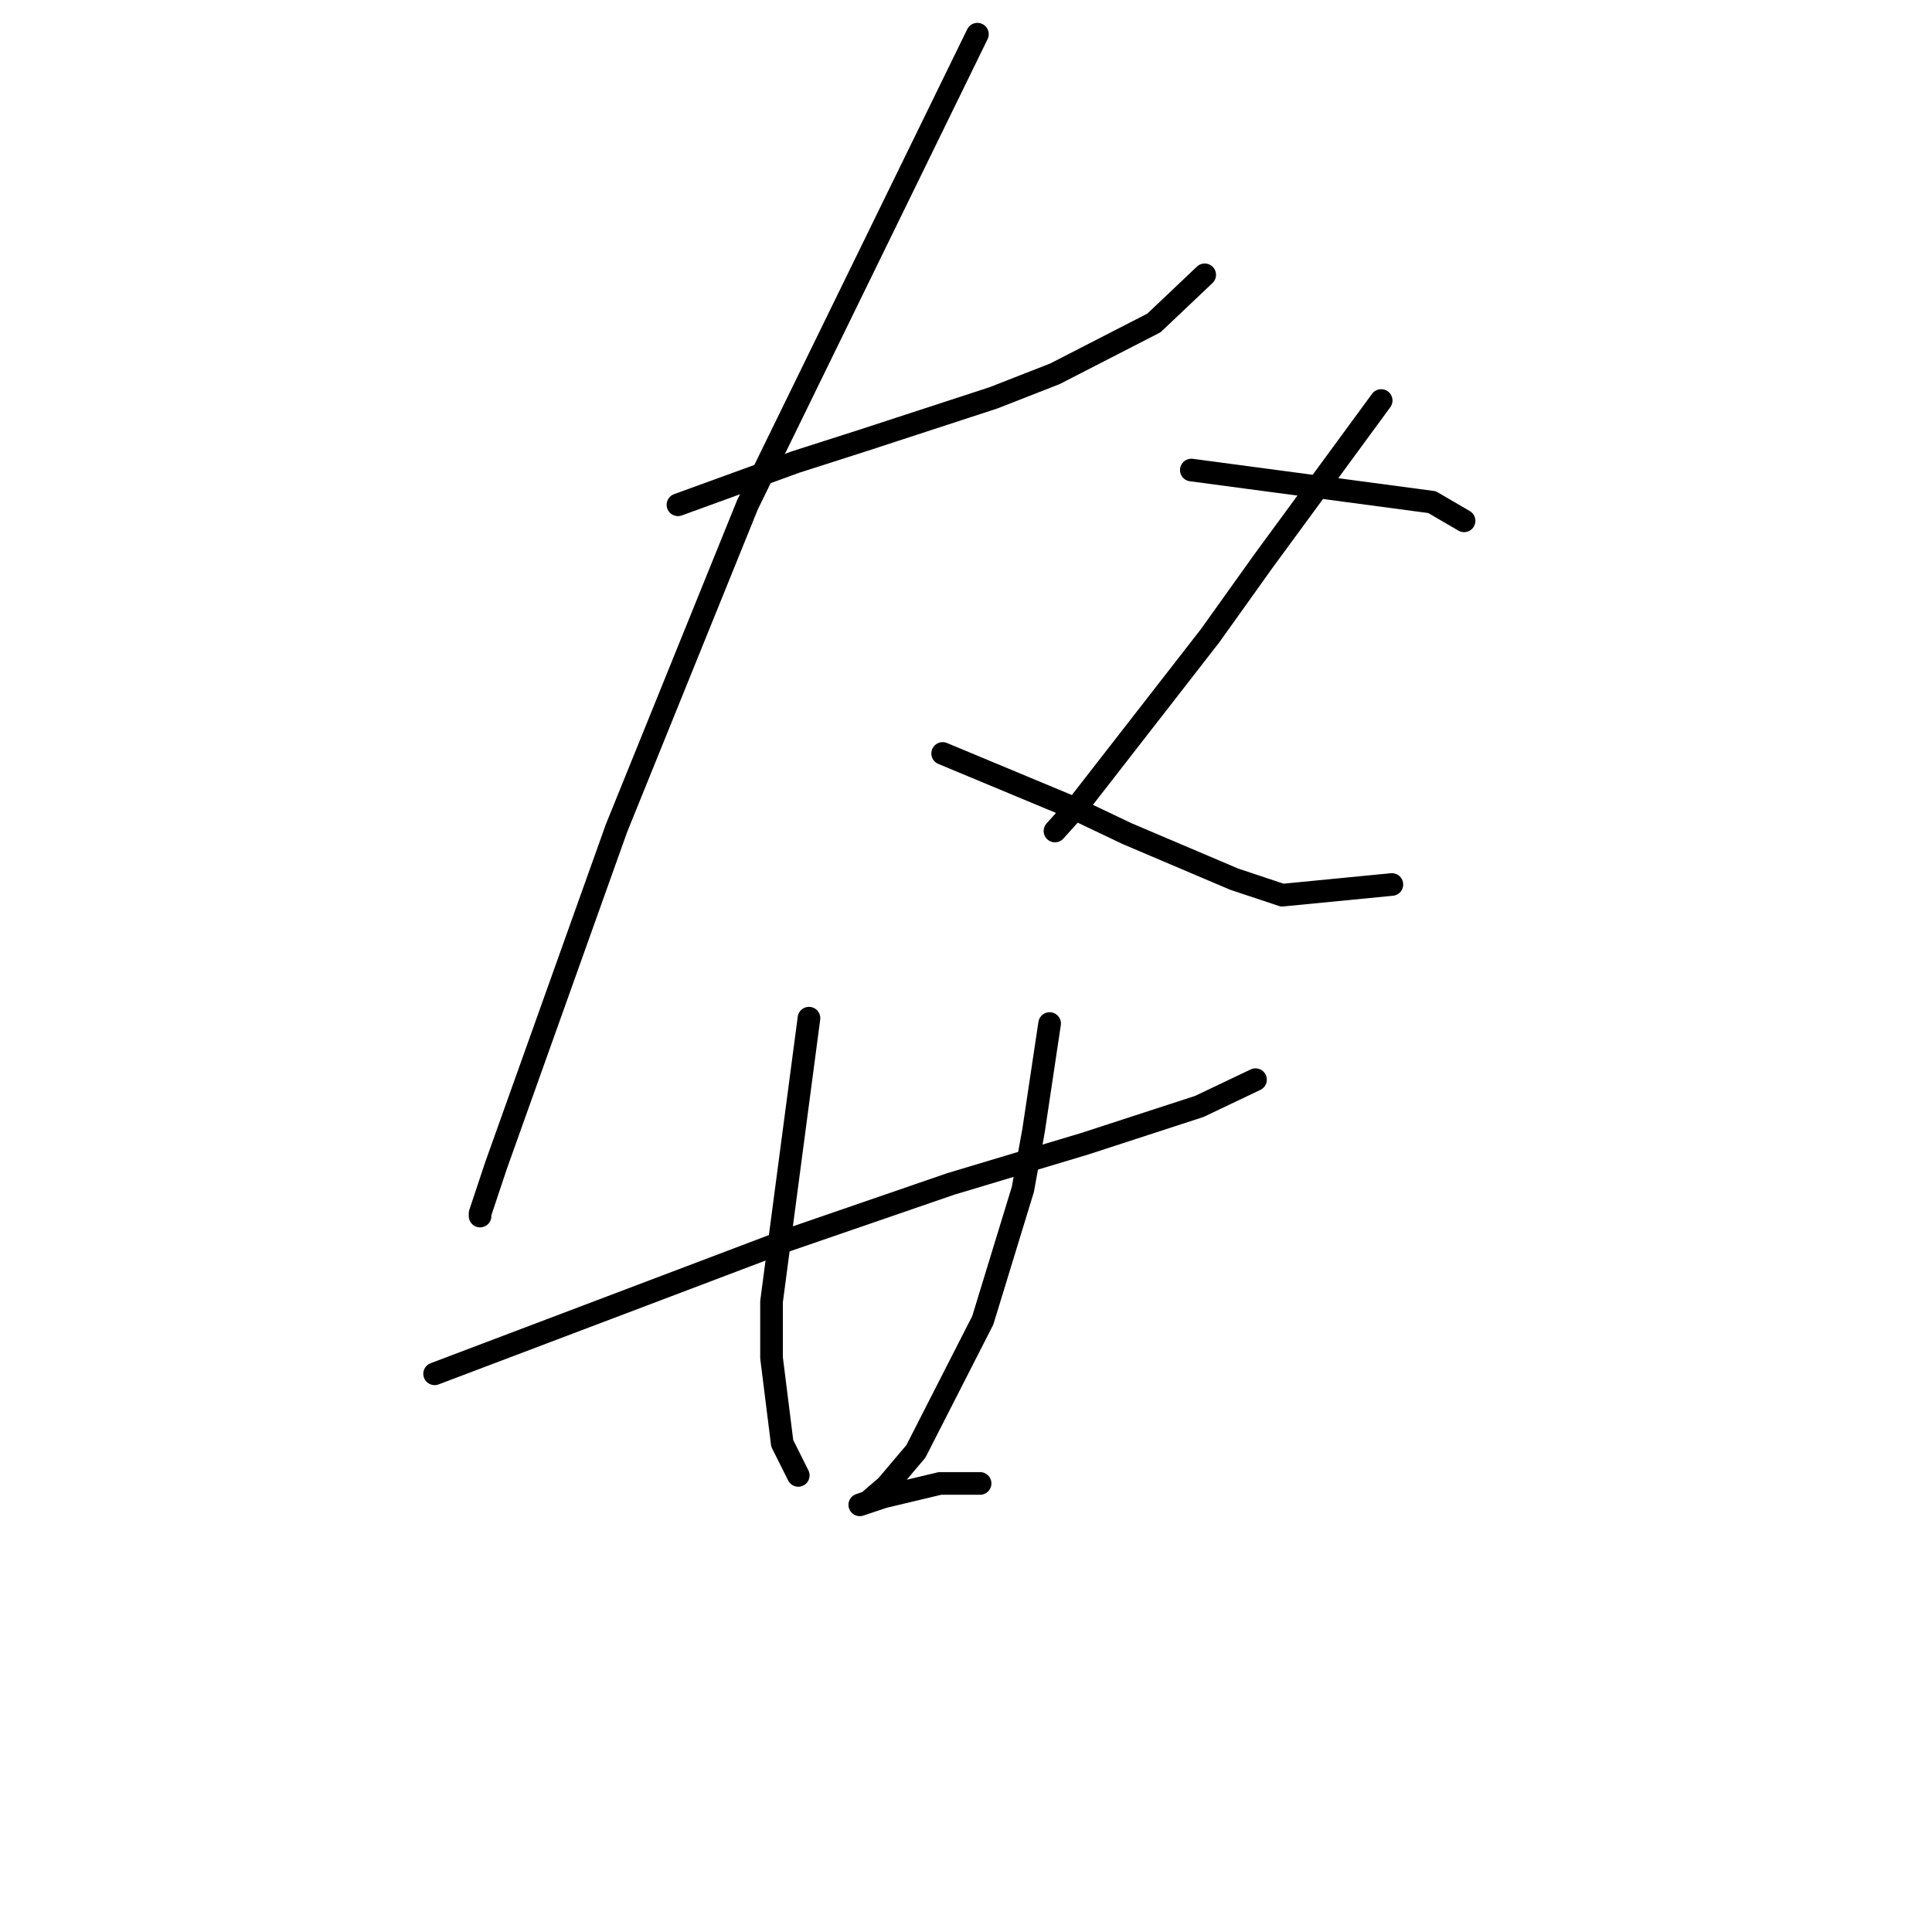 <?xml version="1.0" standalone="no"?>
    <svg width="256" height="256" xmlns="http://www.w3.org/2000/svg" version="1.1">
    <polyline stroke="black" stroke-width="3" stroke-linecap="round" fill="transparent" stroke-linejoin="round" points="89.831 66.888 97.626 64.053 105.421 61.219 114.278 58.384 131.639 52.715 139.788 49.527 152.898 42.795 159.629 36.417 159.629 36.417 " />
        <polyline stroke="black" stroke-width="3" stroke-linecap="round" fill="transparent" stroke-linejoin="round" points="129.513 4.53 114.278 35.709 99.043 66.888 81.682 109.758 71.053 139.52 65.739 154.401 63.613 160.778 63.613 161.133 63.613 161.133 " />
        <polyline stroke="black" stroke-width="3" stroke-linecap="round" fill="transparent" stroke-linejoin="round" points="124.907 99.838 133.411 103.381 141.914 106.924 149.354 110.467 163.527 116.49 169.904 118.616 184.431 117.199 184.431 117.199 " />
        <polyline stroke="black" stroke-width="3" stroke-linecap="round" fill="transparent" stroke-linejoin="round" points="183.013 53.07 175.219 63.699 167.424 74.328 160.338 84.248 142.977 106.57 139.788 110.113 139.788 110.113 " />
        <polyline stroke="black" stroke-width="3" stroke-linecap="round" fill="transparent" stroke-linejoin="round" points="157.858 62.282 173.802 64.407 189.745 66.533 193.997 69.013 193.997 69.013 " />
        <polyline stroke="black" stroke-width="3" stroke-linecap="round" fill="transparent" stroke-linejoin="round" points="57.59 182.037 80.974 173.179 104.358 164.321 125.97 156.881 143.686 151.566 158.921 146.606 166.361 143.063 166.361 143.063 " />
        <polyline stroke="black" stroke-width="3" stroke-linecap="round" fill="transparent" stroke-linejoin="round" points="107.192 134.914 104.712 153.692 102.232 172.47 102.232 179.911 103.649 191.249 105.775 195.5 105.775 195.5 " />
        <polyline stroke="black" stroke-width="3" stroke-linecap="round" fill="transparent" stroke-linejoin="round" points="139.08 135.623 138.017 142.709 136.954 149.795 135.537 157.59 130.222 174.951 121.364 192.311 117.467 196.917 114.987 199.043 113.924 199.398 114.987 199.043 117.113 198.335 124.553 196.563 129.868 196.563 129.868 196.563 " />
        </svg>